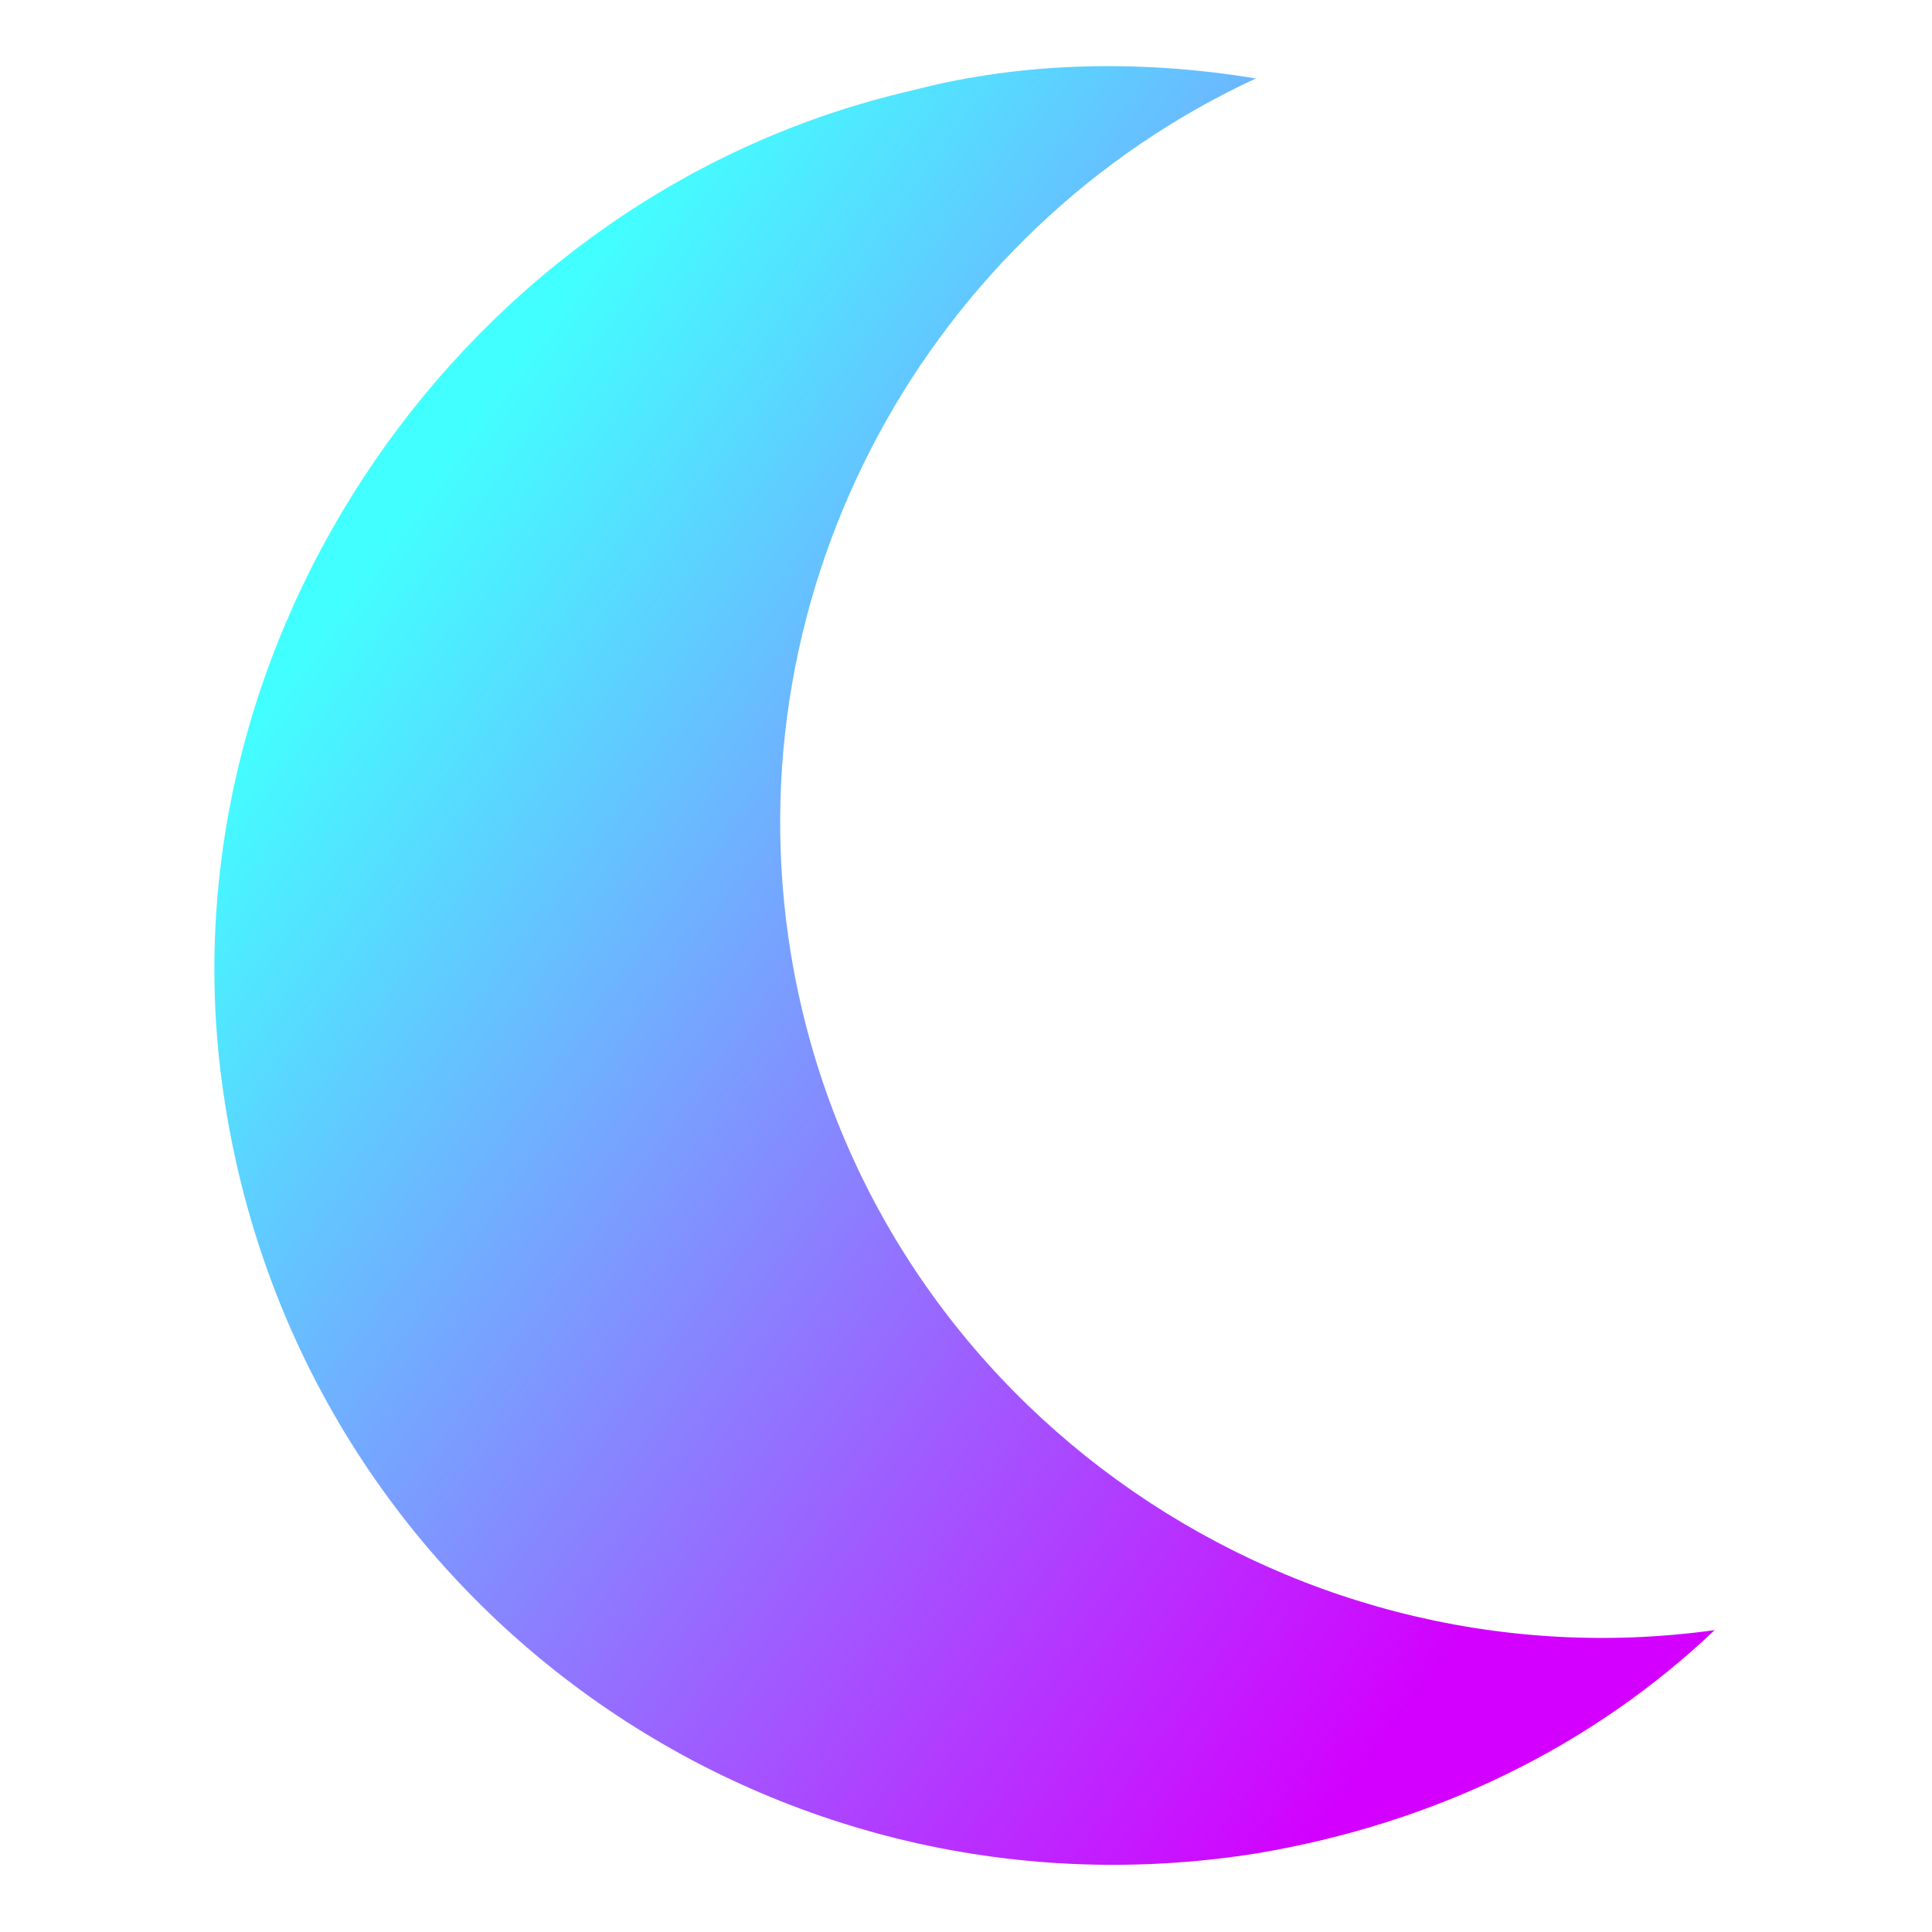 <?xml version="1.0" encoding="utf-8"?>
<!-- Generator: Adobe Illustrator 19.0.0, SVG Export Plug-In . SVG Version: 6.00 Build 0)  -->
<svg version="1.1" id="Capa_1" xmlns="http://www.w3.org/2000/svg" xmlns:xlink="http://www.w3.org/1999/xlink" x="0px" y="0px"
	 viewBox="-17 17 32 32" style="enable-background:new -17 17 32 32;" xml:space="preserve">
<style type="text/css">
	.st0{fill:url(#SVGID_1_);}
</style>
<linearGradient id="SVGID_1_" gradientUnits="userSpaceOnUse" x1="8.615" y1="42.381" x2="-12.003" y2="21.418" gradientTransform="matrix(0.987 -0.162 0.162 0.987 -5.319 -0.116)">
	<stop  offset="0" style="stop-color:#D300FF"/>
	<stop  offset="0.857" style="stop-color:#42FFFF"/>
</linearGradient>
<path class="st0" d="M-3.9,32.8c-1-6.1,2.3-12,7.7-14.5C2,18,0,18-1.9,18.5c-7.4,1.7-12.5,9.1-11.4,16.6c1.2,8.3,8.9,13.9,17.1,12.6
	c3-0.5,5.6-1.8,7.6-3.7C4.2,45-2.7,40.1-3.9,32.8z"/>
</svg>
